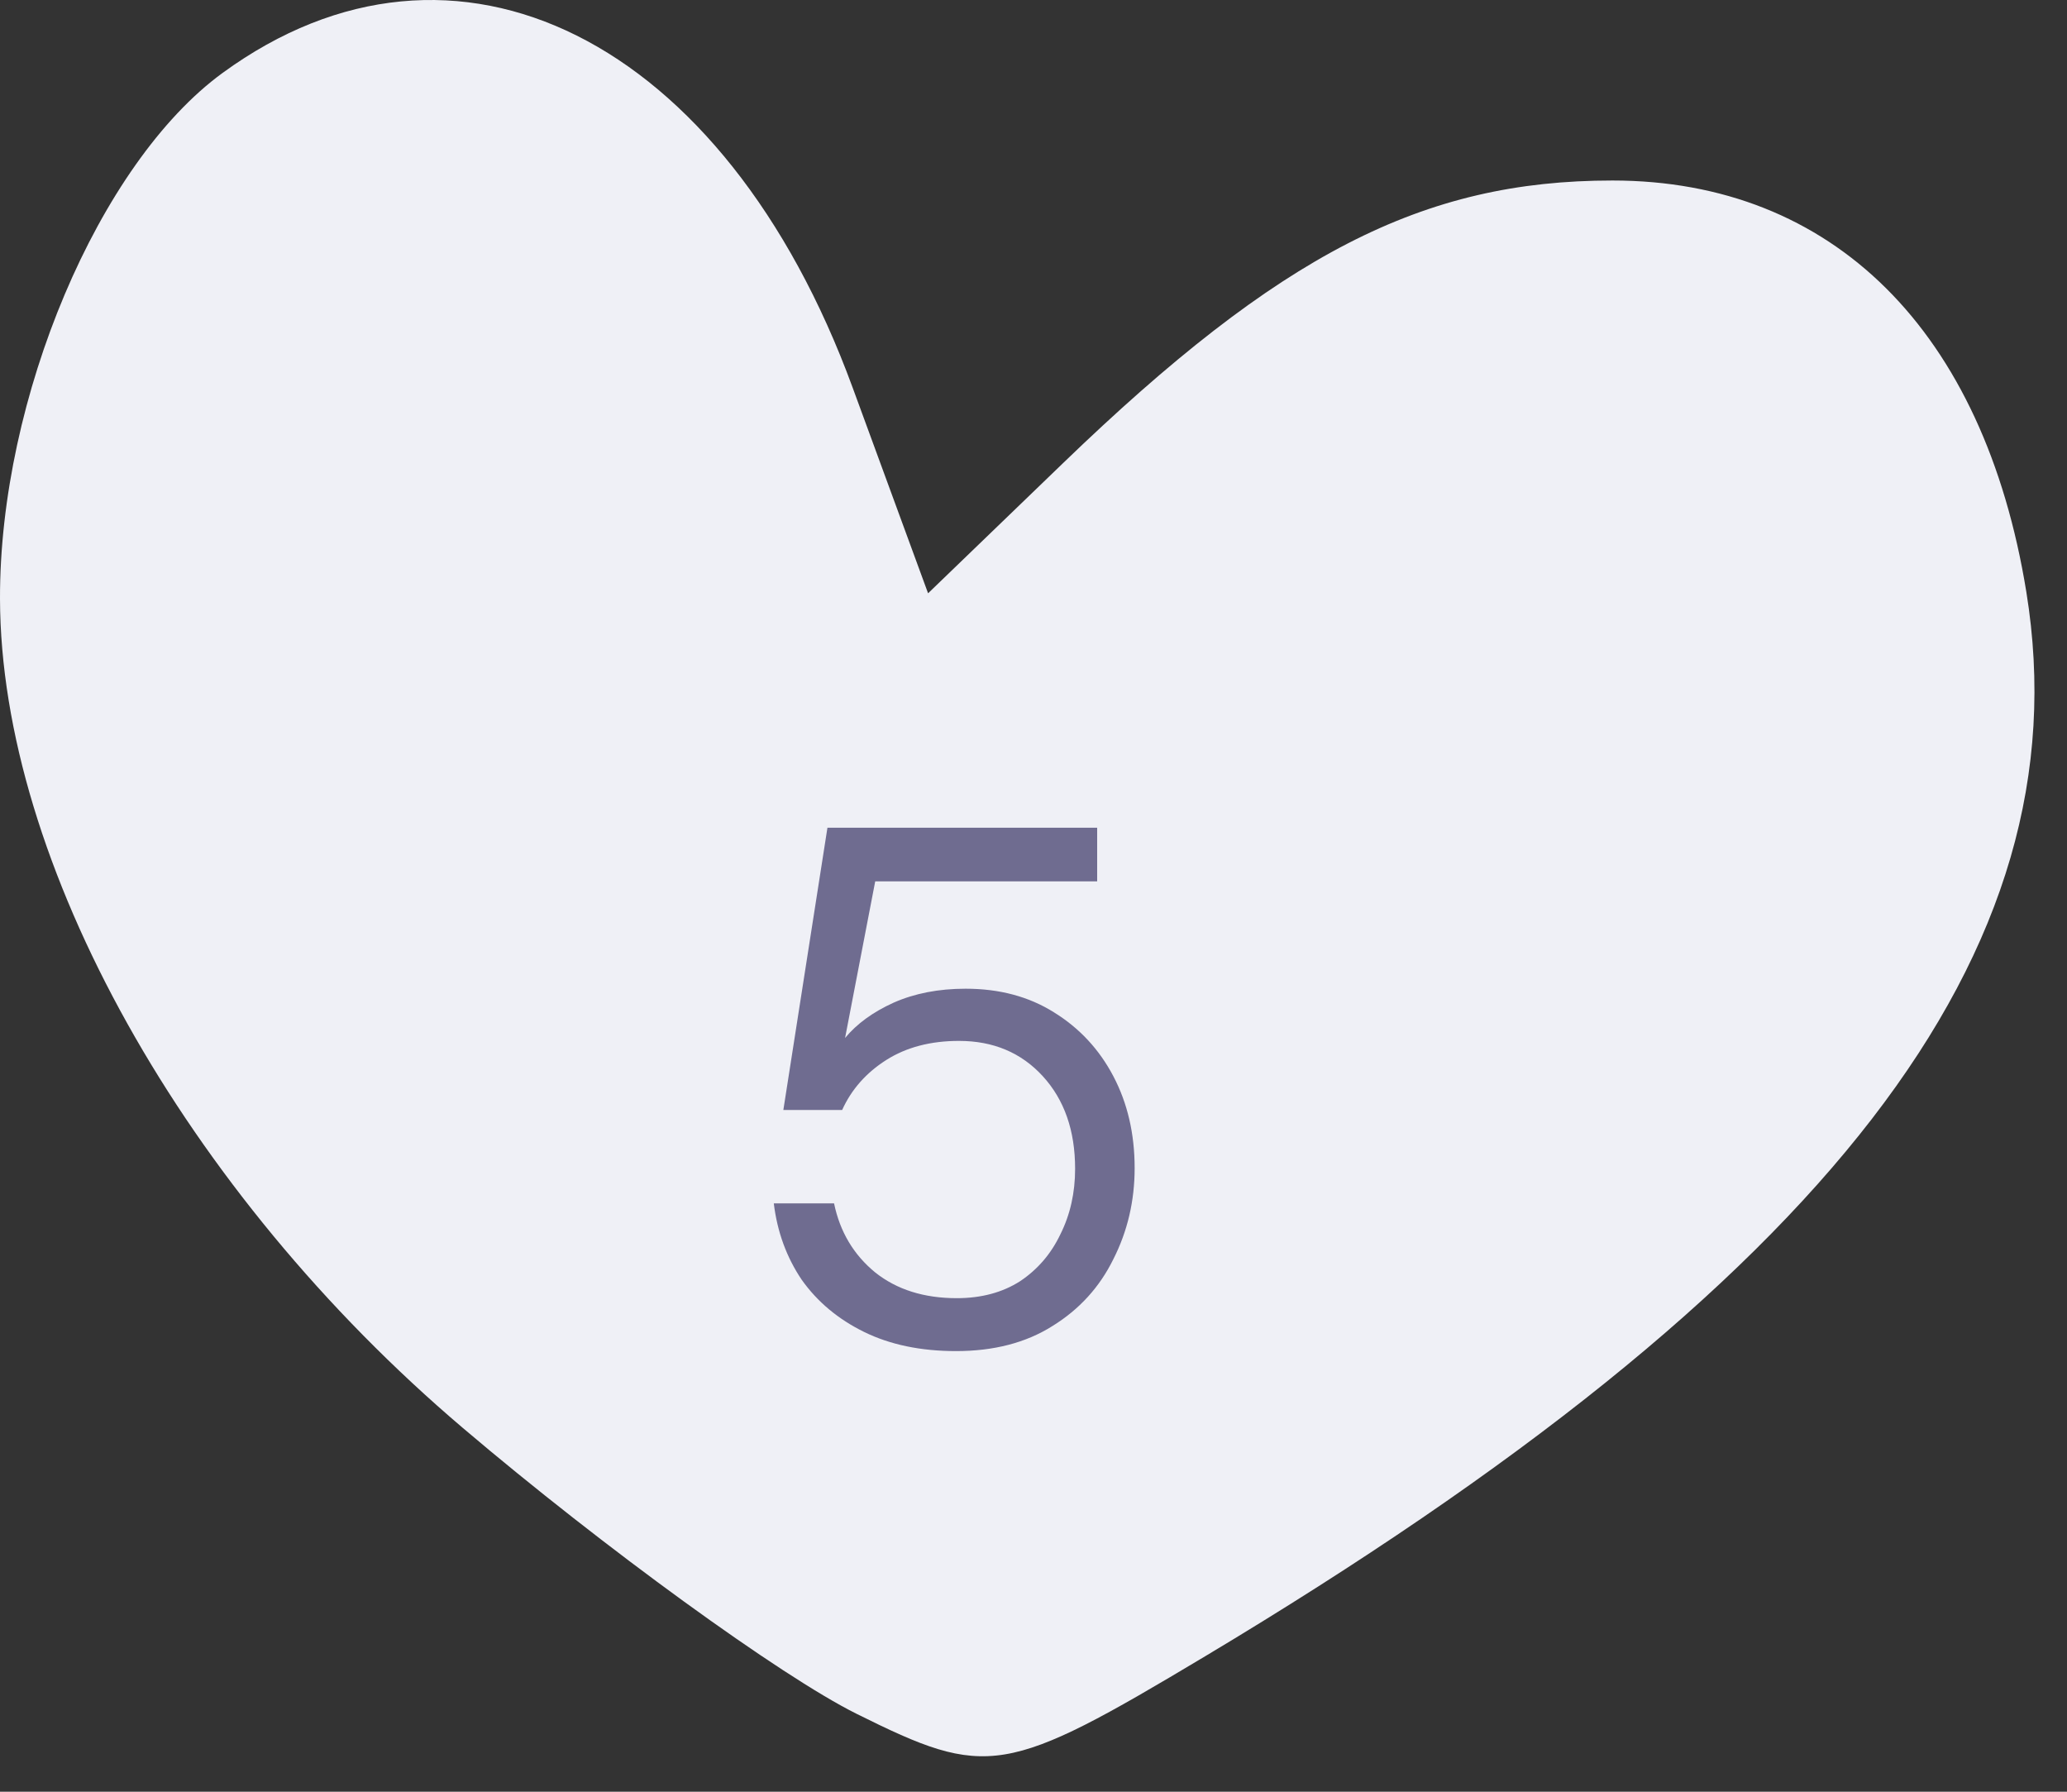 <svg width="45" height="39" viewBox="0 0 45 39" fill="none" xmlns="http://www.w3.org/2000/svg">
<rect x="0" y="0" width="45" height="39" fill="#333333" stroke="none"/>
<path fill-rule="evenodd" clip-rule="evenodd" d="M4.845 1.588C2.152 3.553 -0.012 8.667 5.24549e-05 13.037C0.016 18.772 4.02 25.939 10.08 31.085C13.14 33.684 16.995 36.482 18.646 37.303C21.498 38.722 21.88 38.659 26.236 36.052C39.835 27.914 45.386 20.722 44.115 12.886C43.193 7.201 39.9 3.929 35.104 3.929C30.973 3.929 27.864 5.528 23.142 10.082L20.205 12.914L18.561 8.433C15.772 0.825 9.903 -2.102 4.845 1.588Z" fill="#EFF0F6"/>
<path d="M20.814 29.409C20.046 29.409 19.379 29.27 18.814 28.993C18.249 28.716 17.795 28.337 17.454 27.857C17.123 27.366 16.921 26.812 16.846 26.193H18.158C18.286 26.812 18.585 27.313 19.054 27.697C19.523 28.07 20.115 28.257 20.83 28.257C21.363 28.257 21.822 28.134 22.206 27.889C22.59 27.633 22.883 27.292 23.086 26.865C23.299 26.439 23.406 25.964 23.406 25.441C23.406 24.609 23.171 23.937 22.702 23.425C22.233 22.913 21.625 22.657 20.878 22.657C20.259 22.657 19.731 22.796 19.294 23.073C18.857 23.351 18.537 23.713 18.334 24.161H17.054L18.014 18.017H23.886V19.185H19.054L18.398 22.593C18.654 22.284 19.006 22.028 19.454 21.825C19.913 21.622 20.435 21.521 21.022 21.521C21.758 21.521 22.398 21.692 22.942 22.033C23.497 22.375 23.929 22.838 24.238 23.425C24.547 24.012 24.702 24.678 24.702 25.425C24.702 26.14 24.547 26.801 24.238 27.409C23.939 28.017 23.497 28.503 22.91 28.865C22.334 29.228 21.635 29.409 20.814 29.409Z" fill="#6F6C90"/>
</svg>

